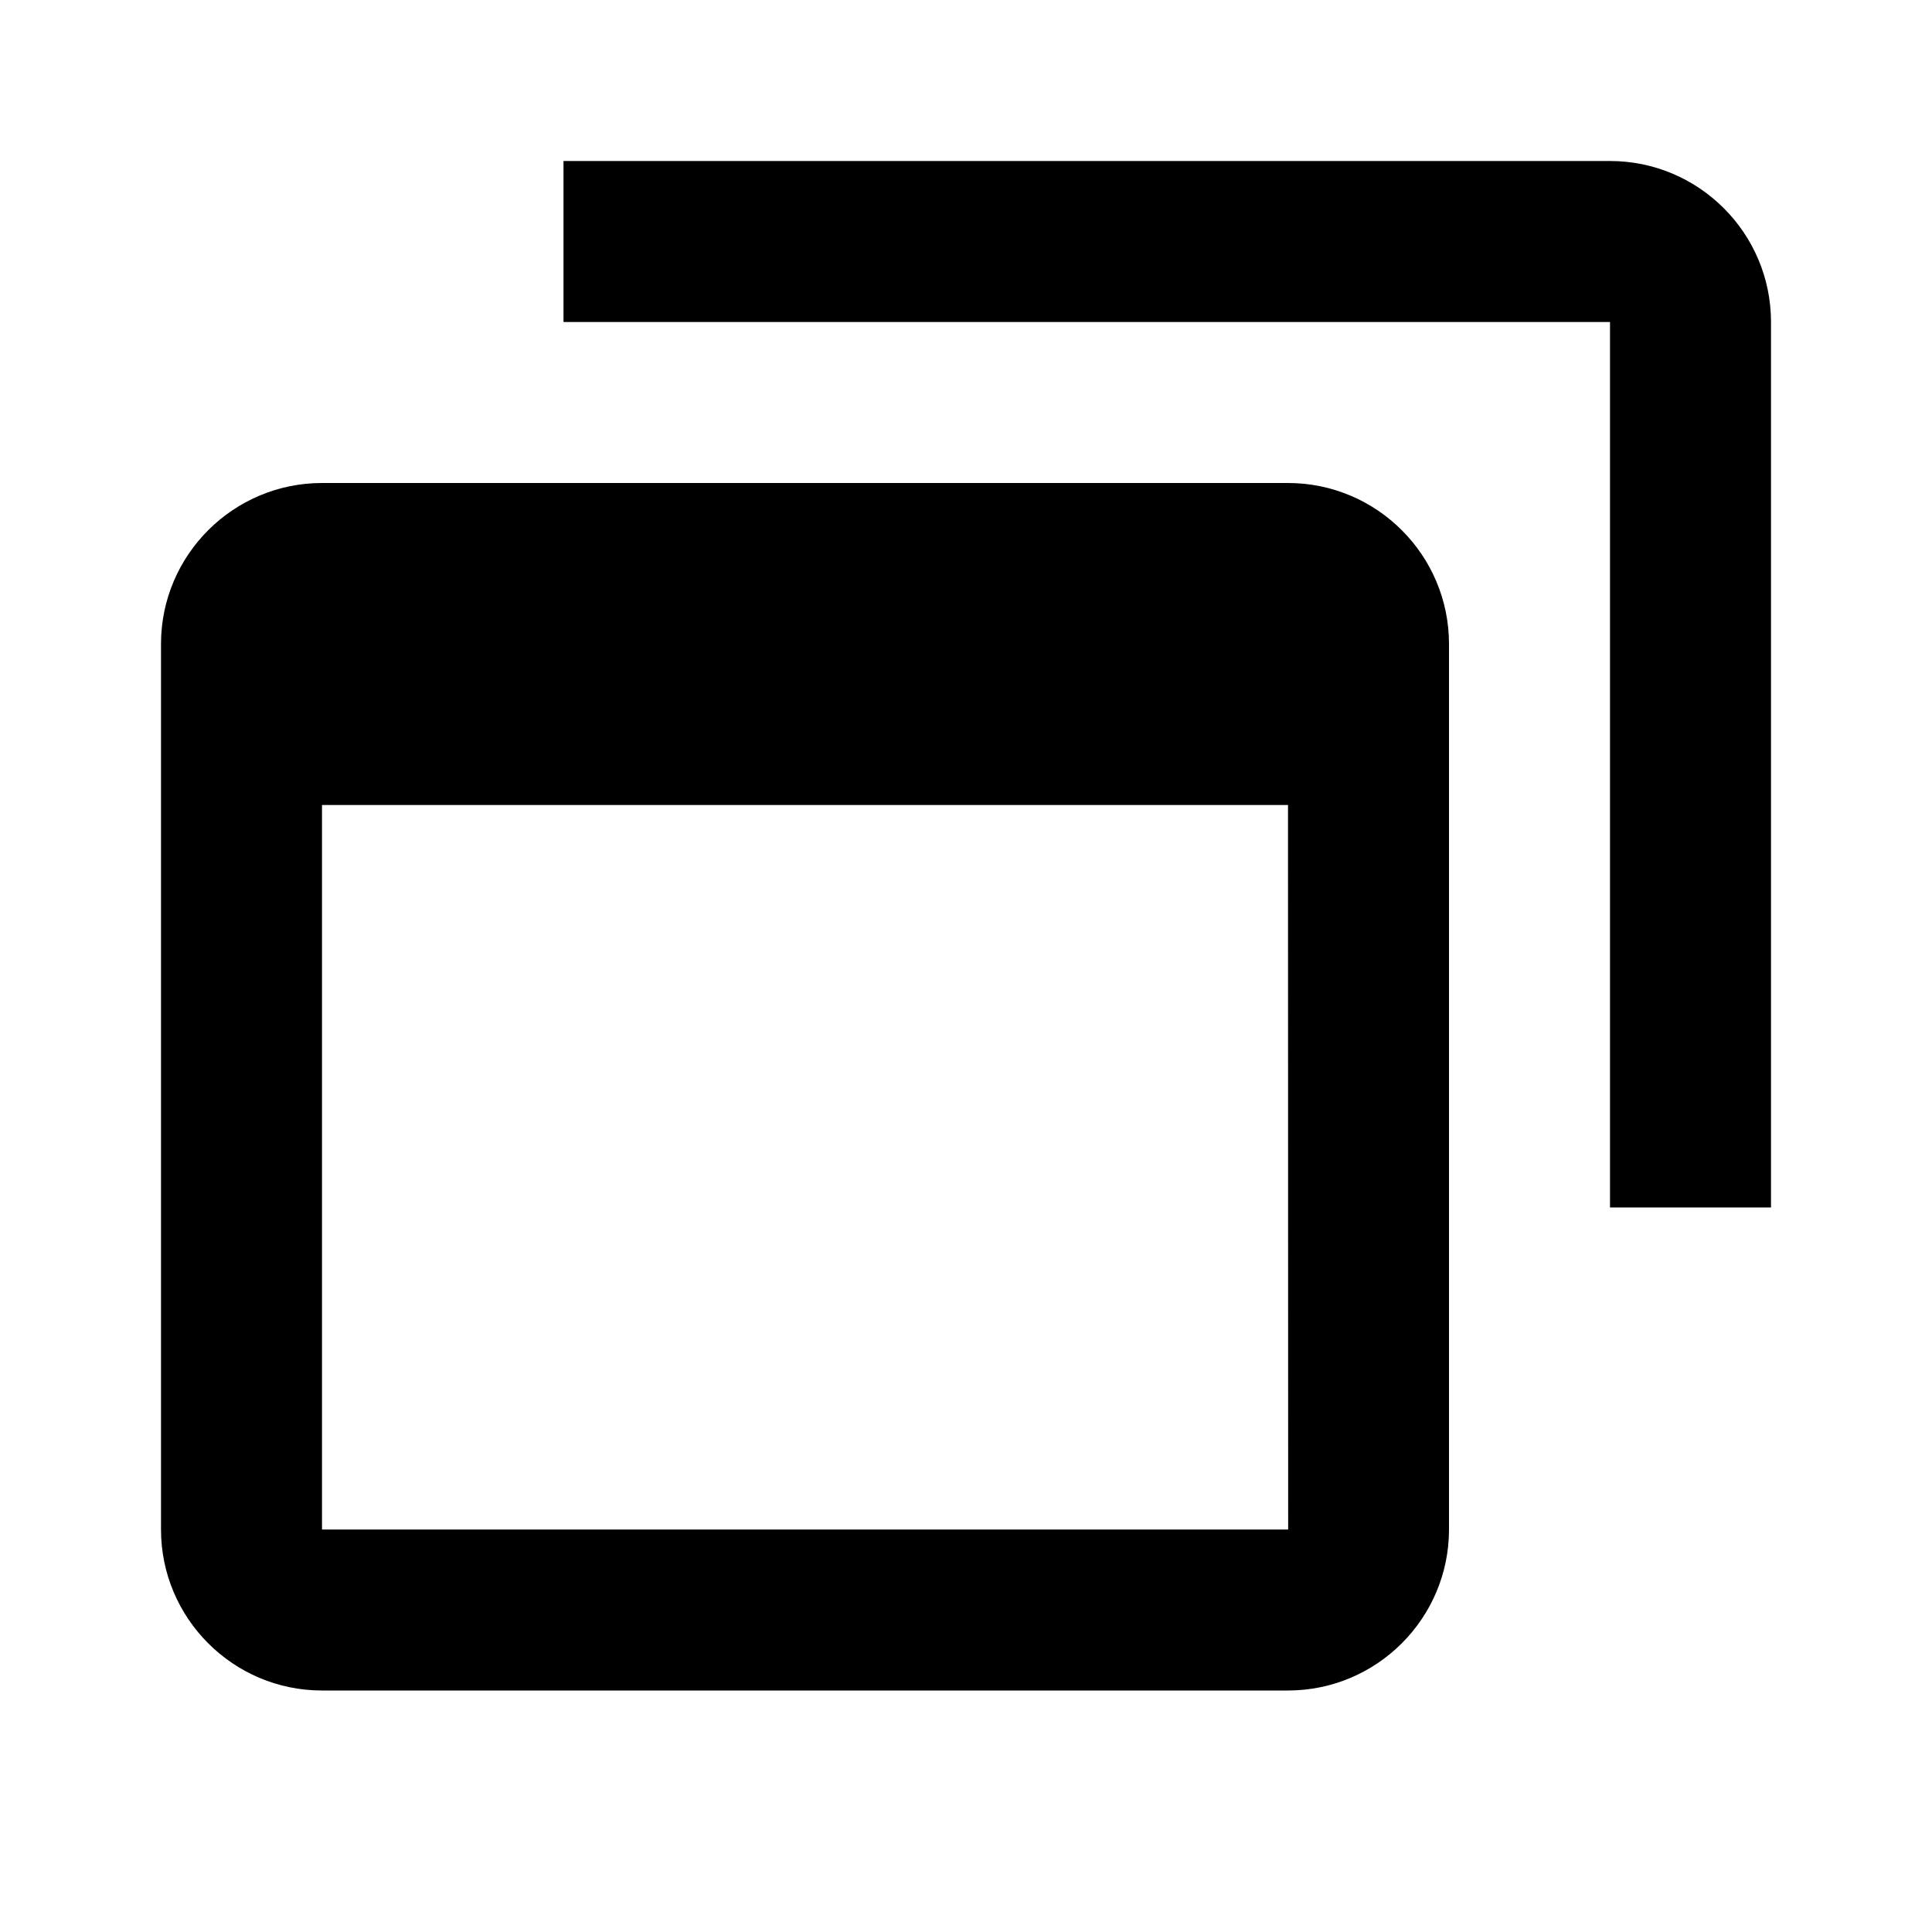 <svg xmlns="http://www.w3.org/2000/svg" width="24" height="24" viewBox="0 0 24 24"><path d="M20,2H7v2h13v11h2V4C22,2.897,21.103,2,20,2z"/><path d="M4,21h12c1.103,0,2-0.897,2-2V8c0-1.103-0.897-2-2-2H4C2.897,6,2,6.897,2,8v11C2,20.103,2.897,21,4,21z M4,10h12l0.002,9H4 V10z"/></svg>